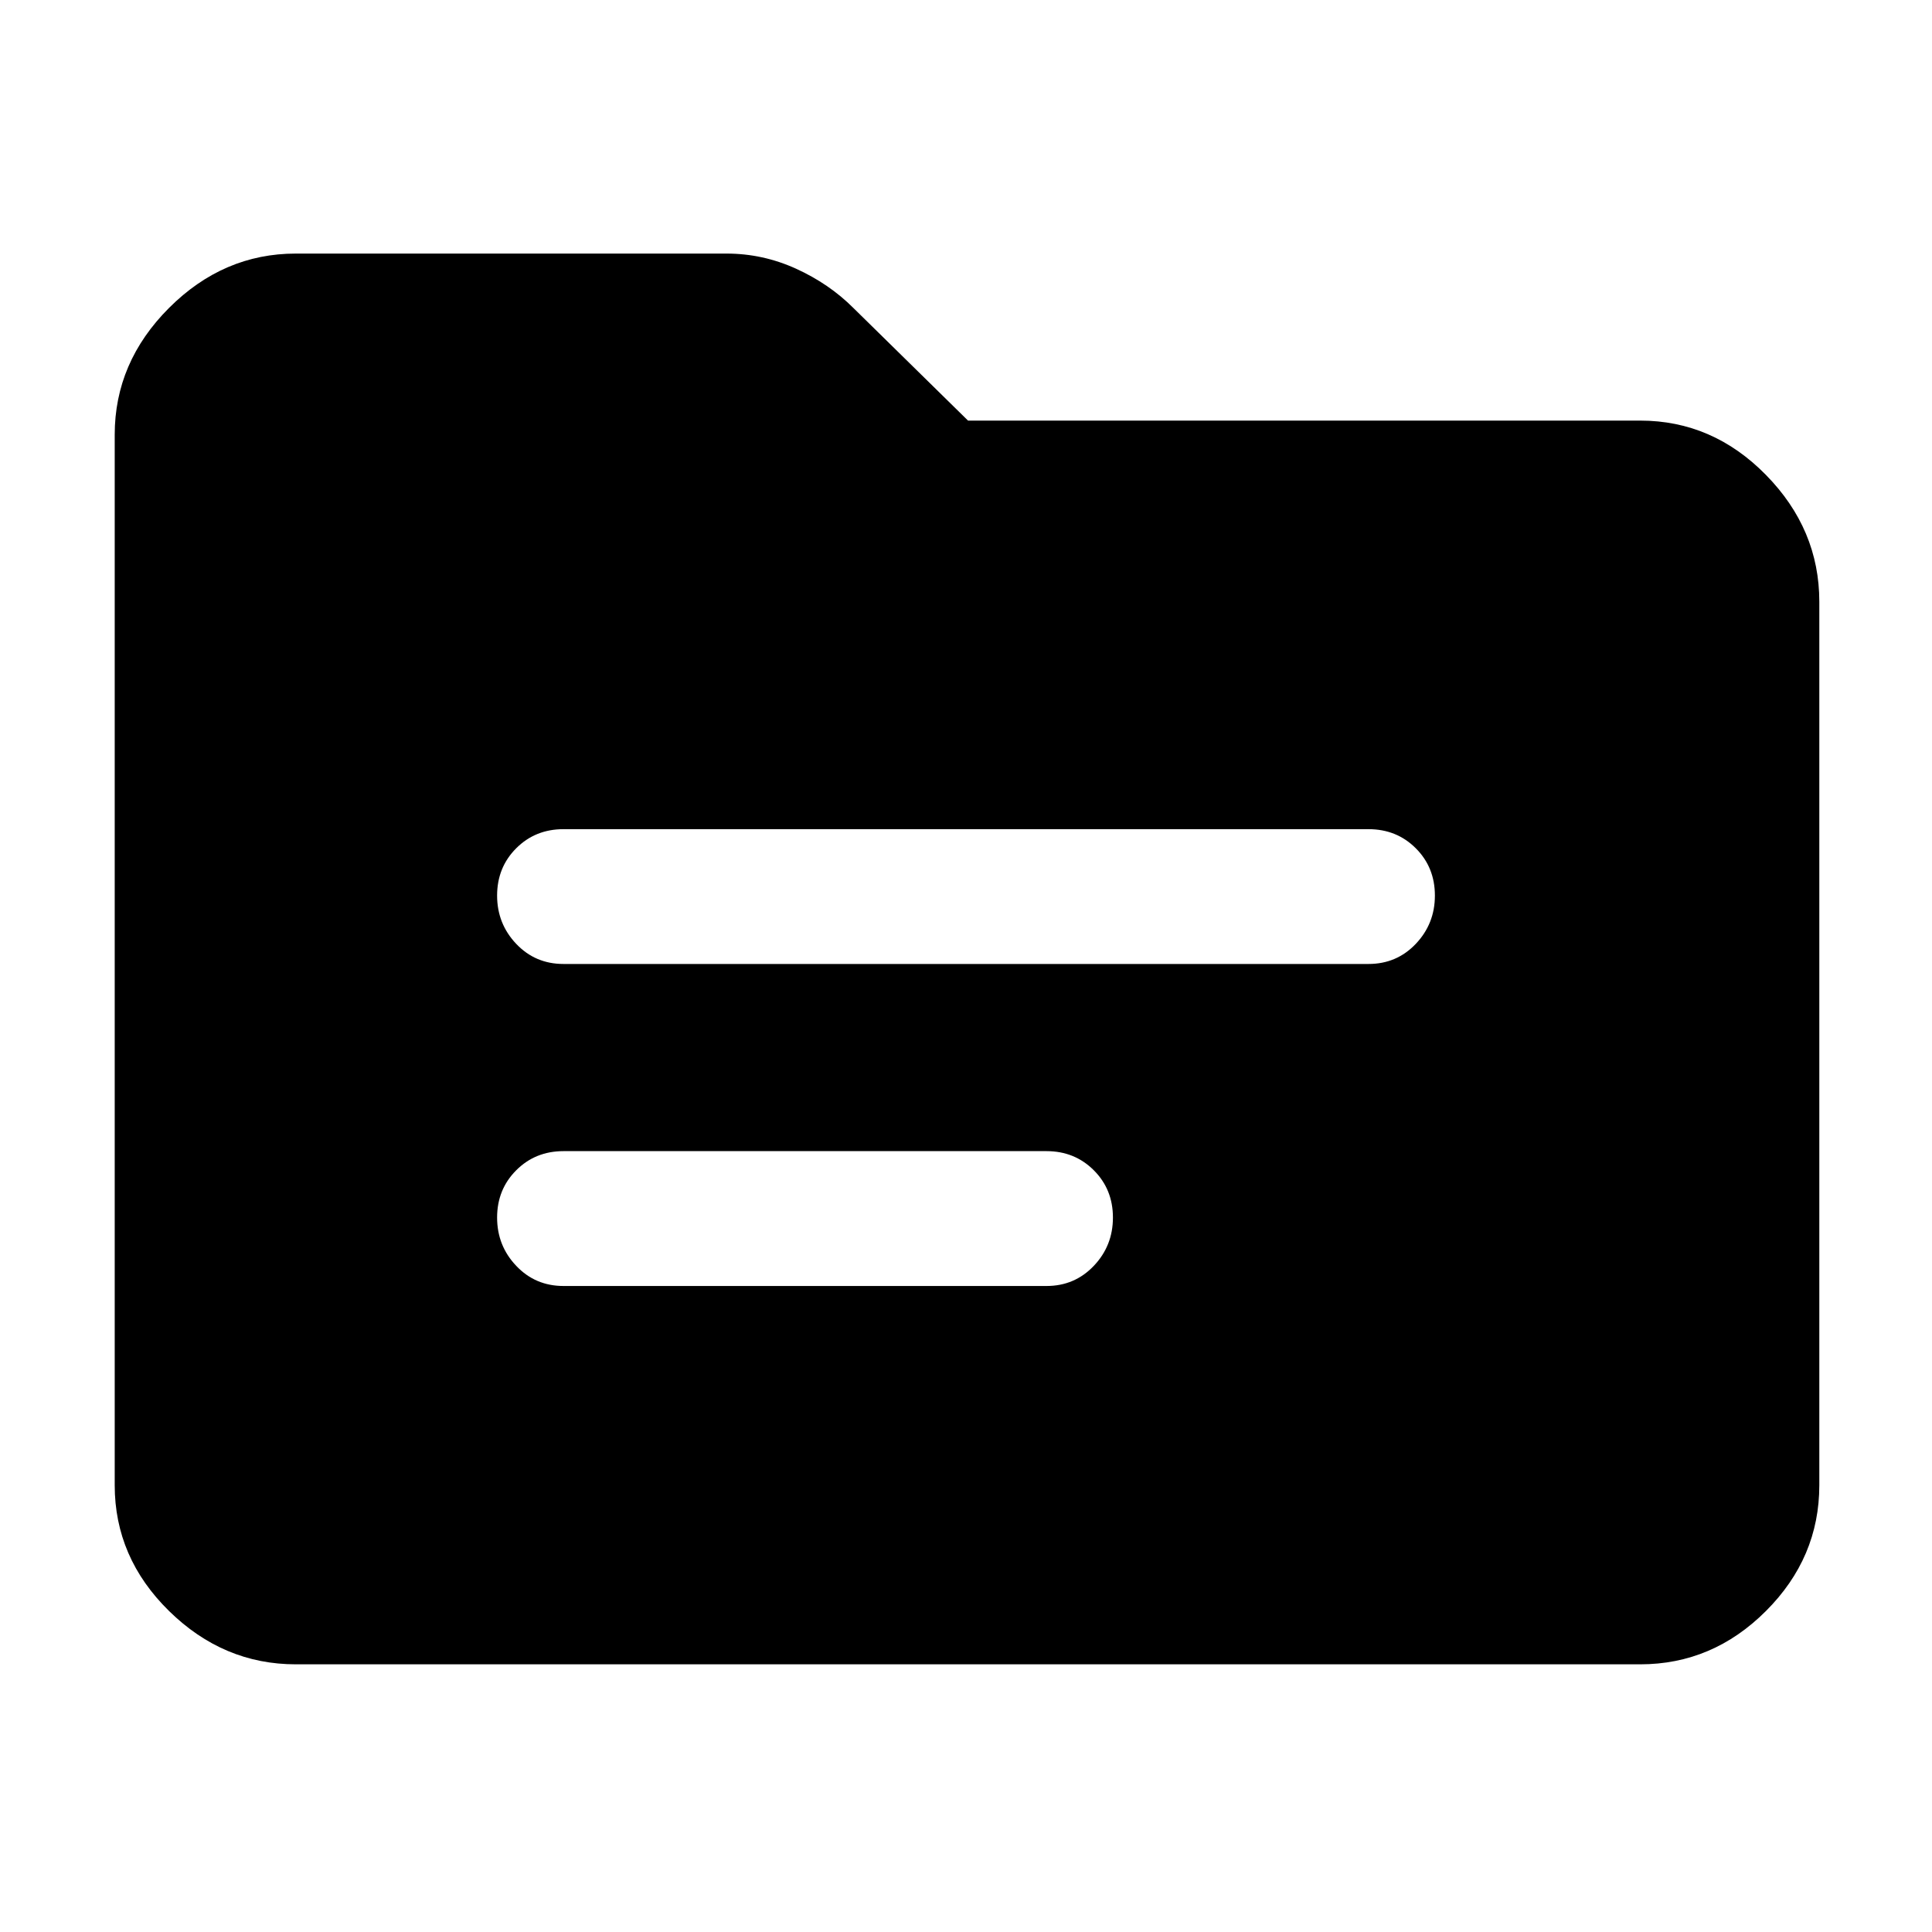 <svg xmlns="http://www.w3.org/2000/svg" height="40" width="40"><path d="M11.667 19.958H28.333Q28.917 19.958 29.312 19.542Q29.708 19.125 29.708 18.542Q29.708 17.958 29.312 17.562Q28.917 17.167 28.333 17.167H11.667Q11.083 17.167 10.688 17.562Q10.292 17.958 10.292 18.542Q10.292 19.125 10.688 19.542Q11.083 19.958 11.667 19.958ZM11.667 26.625H21.667Q22.25 26.625 22.646 26.208Q23.042 25.792 23.042 25.208Q23.042 24.625 22.646 24.229Q22.25 23.833 21.667 23.833H11.667Q11.083 23.833 10.688 24.229Q10.292 24.625 10.292 25.208Q10.292 25.792 10.688 26.208Q11.083 26.625 11.667 26.625ZM6.125 34.458Q4.625 34.458 3.5 33.354Q2.375 32.25 2.375 30.75V9Q2.375 7.5 3.5 6.375Q4.625 5.25 6.125 5.25H15.042Q15.792 5.25 16.479 5.562Q17.167 5.875 17.667 6.375L20.042 8.708H33.958Q35.458 8.708 36.562 9.833Q37.667 10.958 37.667 12.458V30.75Q37.667 32.25 36.562 33.354Q35.458 34.458 33.958 34.458Z"/></svg>